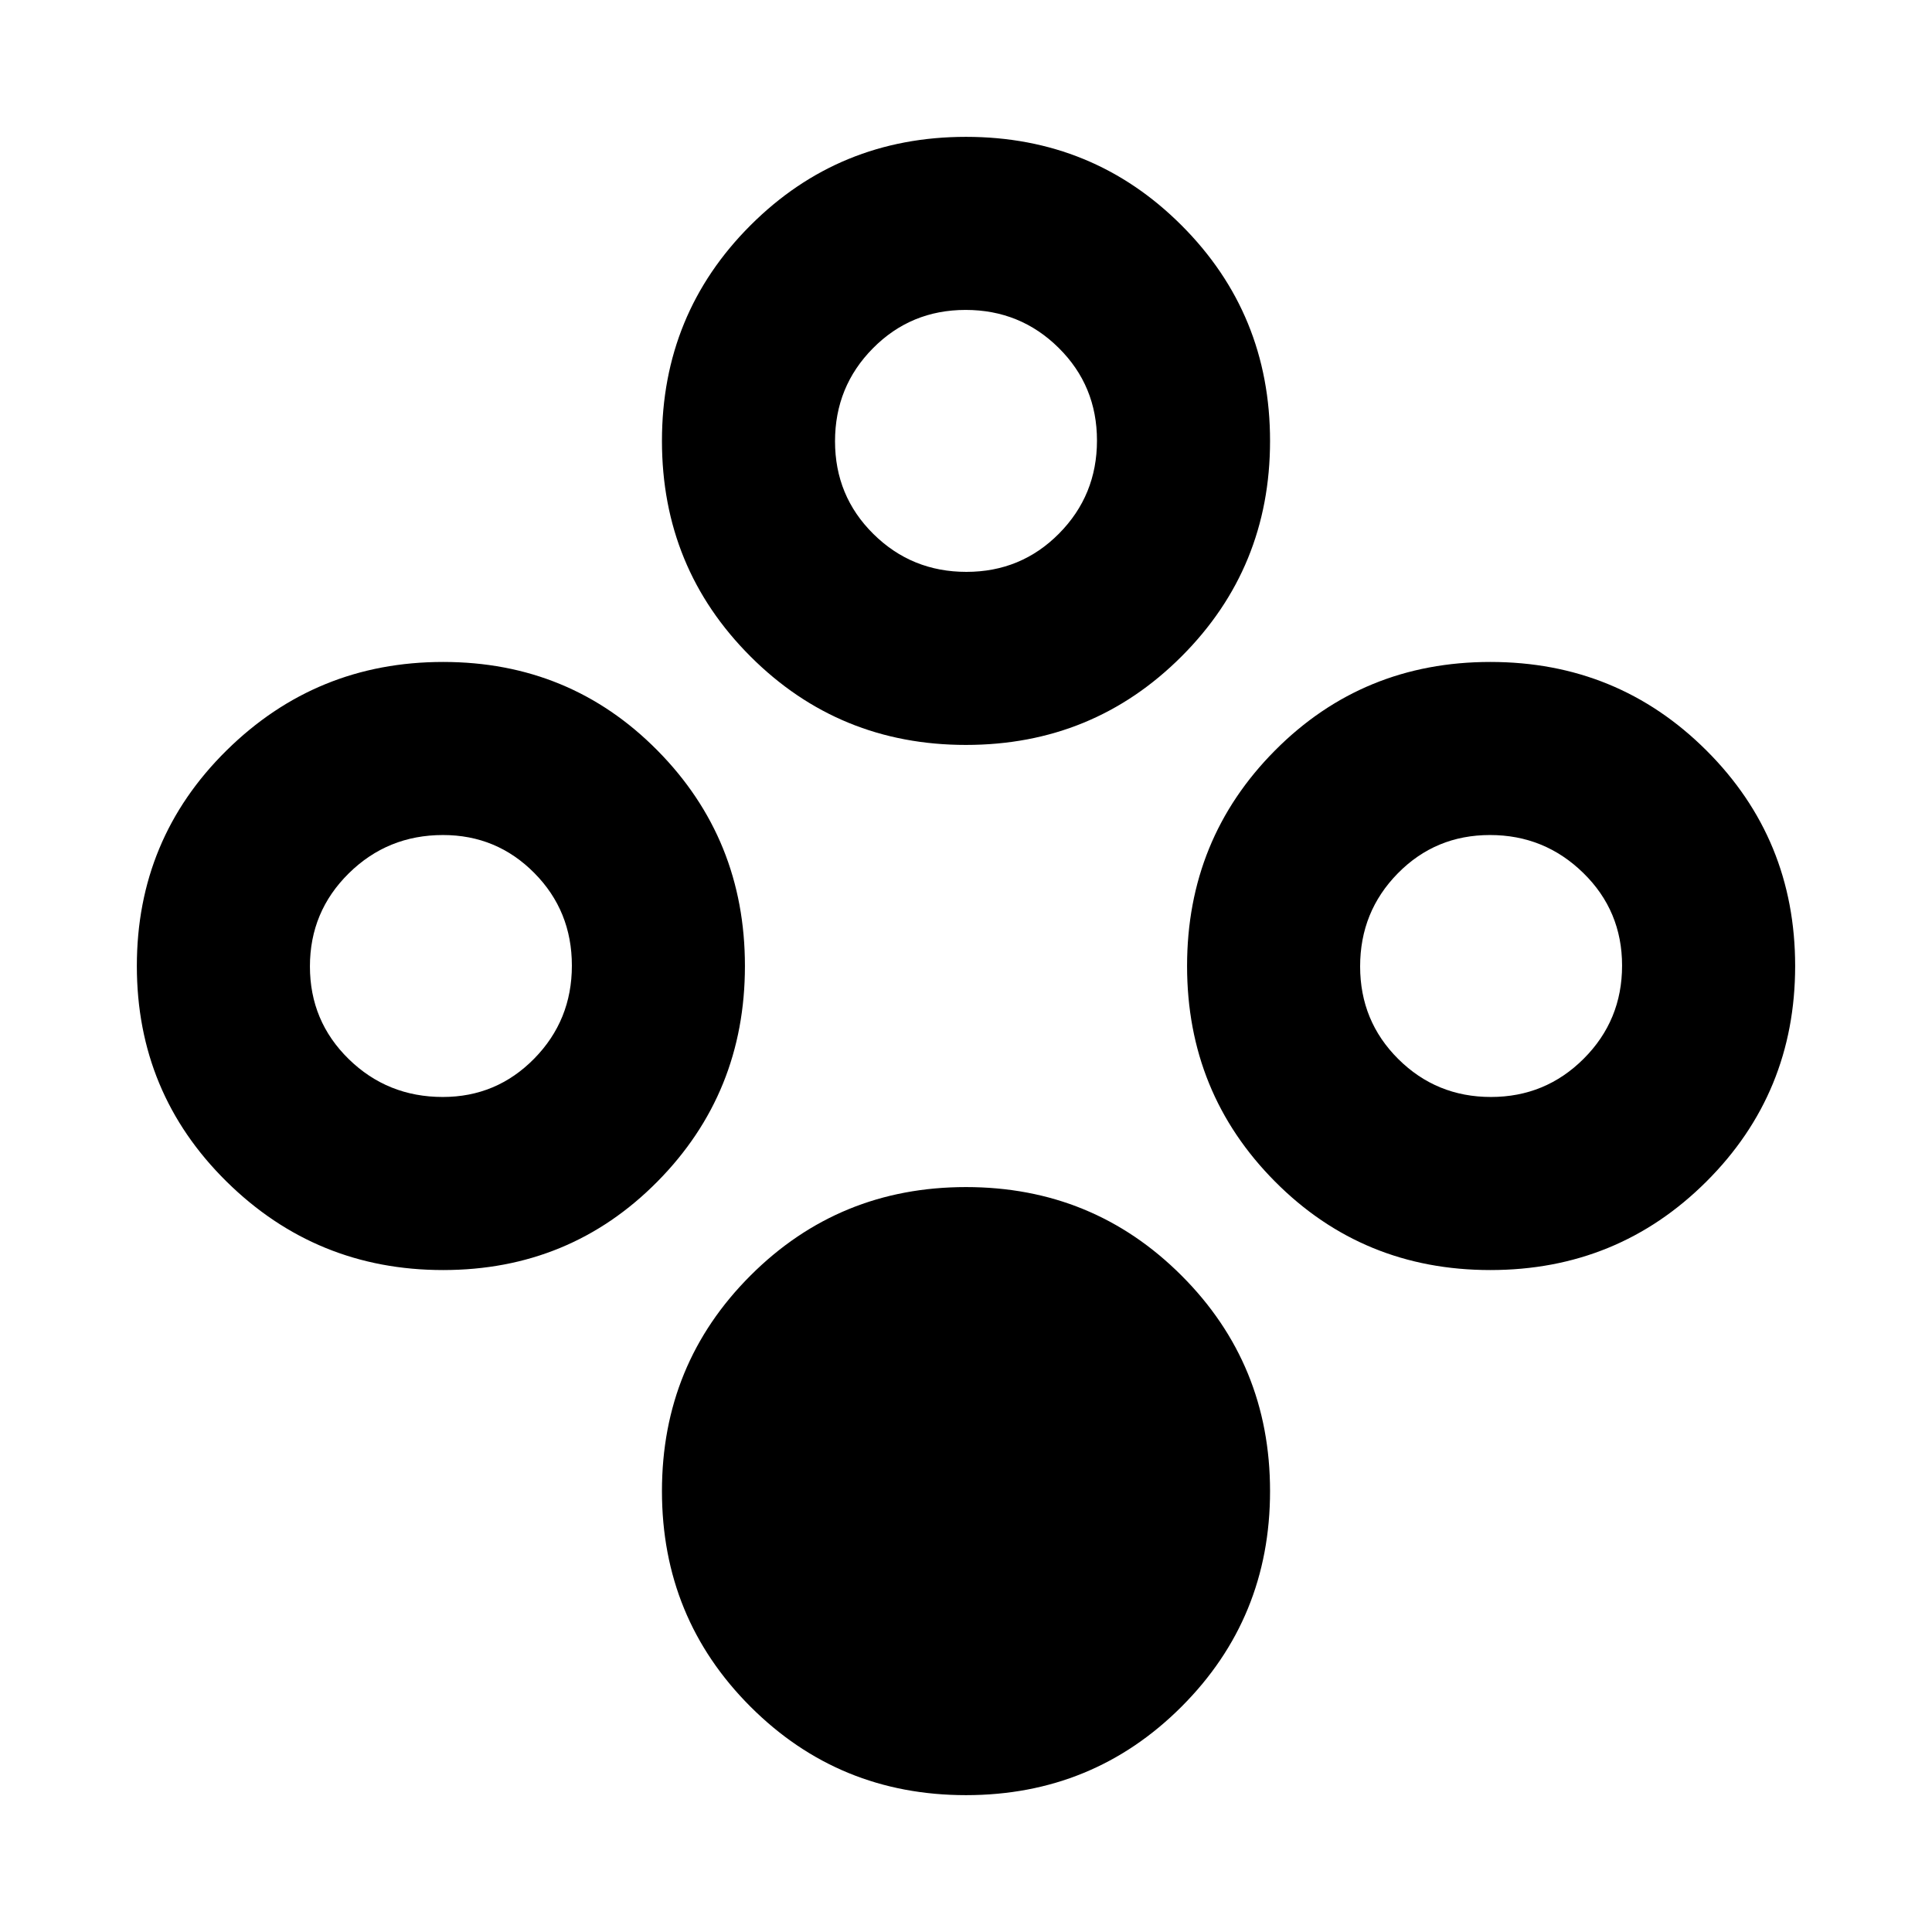<svg xmlns="http://www.w3.org/2000/svg" height="24" viewBox="0 -960 960 960" width="24"><path d="M480-68q-63.13 0-107.1-43.97-43.98-43.98-43.98-107.11t43.98-107.1q43.97-43.97 107.1-43.97 63.13 0 107.1 43.97 43.98 43.97 43.98 107.1 0 63.13-43.98 107.11Q543.13-68 480-68Zm0-521.85q-63.13 0-107.1-43.97-43.98-43.97-43.98-107.1 0-63.13 43.98-107.11Q416.87-892 480-892q63.13 0 107.1 43.97 43.98 43.98 43.98 107.11t-43.98 107.1q-43.97 43.97-107.1 43.97Zm.19-85.99q27.2 0 46.04-19.04 18.85-19.04 18.85-46.23 0-27.2-19.04-46.04Q507-806 479.81-806q-27.2 0-46.04 19.04-18.85 19.03-18.85 46.23 0 27.19 19.04 46.04 19.04 18.85 46.23 18.85ZM220.17-328.92q-63.04 0-107.61-43.98Q68-416.87 68-480q0-63.13 44.56-107.1 44.57-43.98 107.61-43.98t106.51 43.98q43.47 43.97 43.47 107.1 0 63.13-43.47 107.1-43.47 43.98-106.51 43.98Zm-.14-86q26.68 0 45.4-19.04 18.73-19.04 18.73-46.23 0-27.2-18.68-46.04-18.68-18.85-45.36-18.85-27.51 0-46.82 19.04Q154-507 154-479.81q0 27.2 19.26 46.04 19.26 18.85 46.77 18.85Zm520.5 86q-63.3 0-106.99-43.98-43.69-43.97-43.69-107.1 0-63.13 43.69-107.1 43.69-43.98 106.99-43.98 63.29 0 107.38 43.98Q892-543.13 892-480q0 63.13-44.09 107.1-44.09 43.98-107.38 43.98Zm.31-86q27.08 0 46.12-19.04T806-480.19q0-27.2-19.27-46.04-19.28-18.85-46.36-18.85t-45.8 19.04q-18.73 19.04-18.73 46.23 0 27.2 18.96 46.04 18.96 18.85 46.04 18.85Z"/></svg>